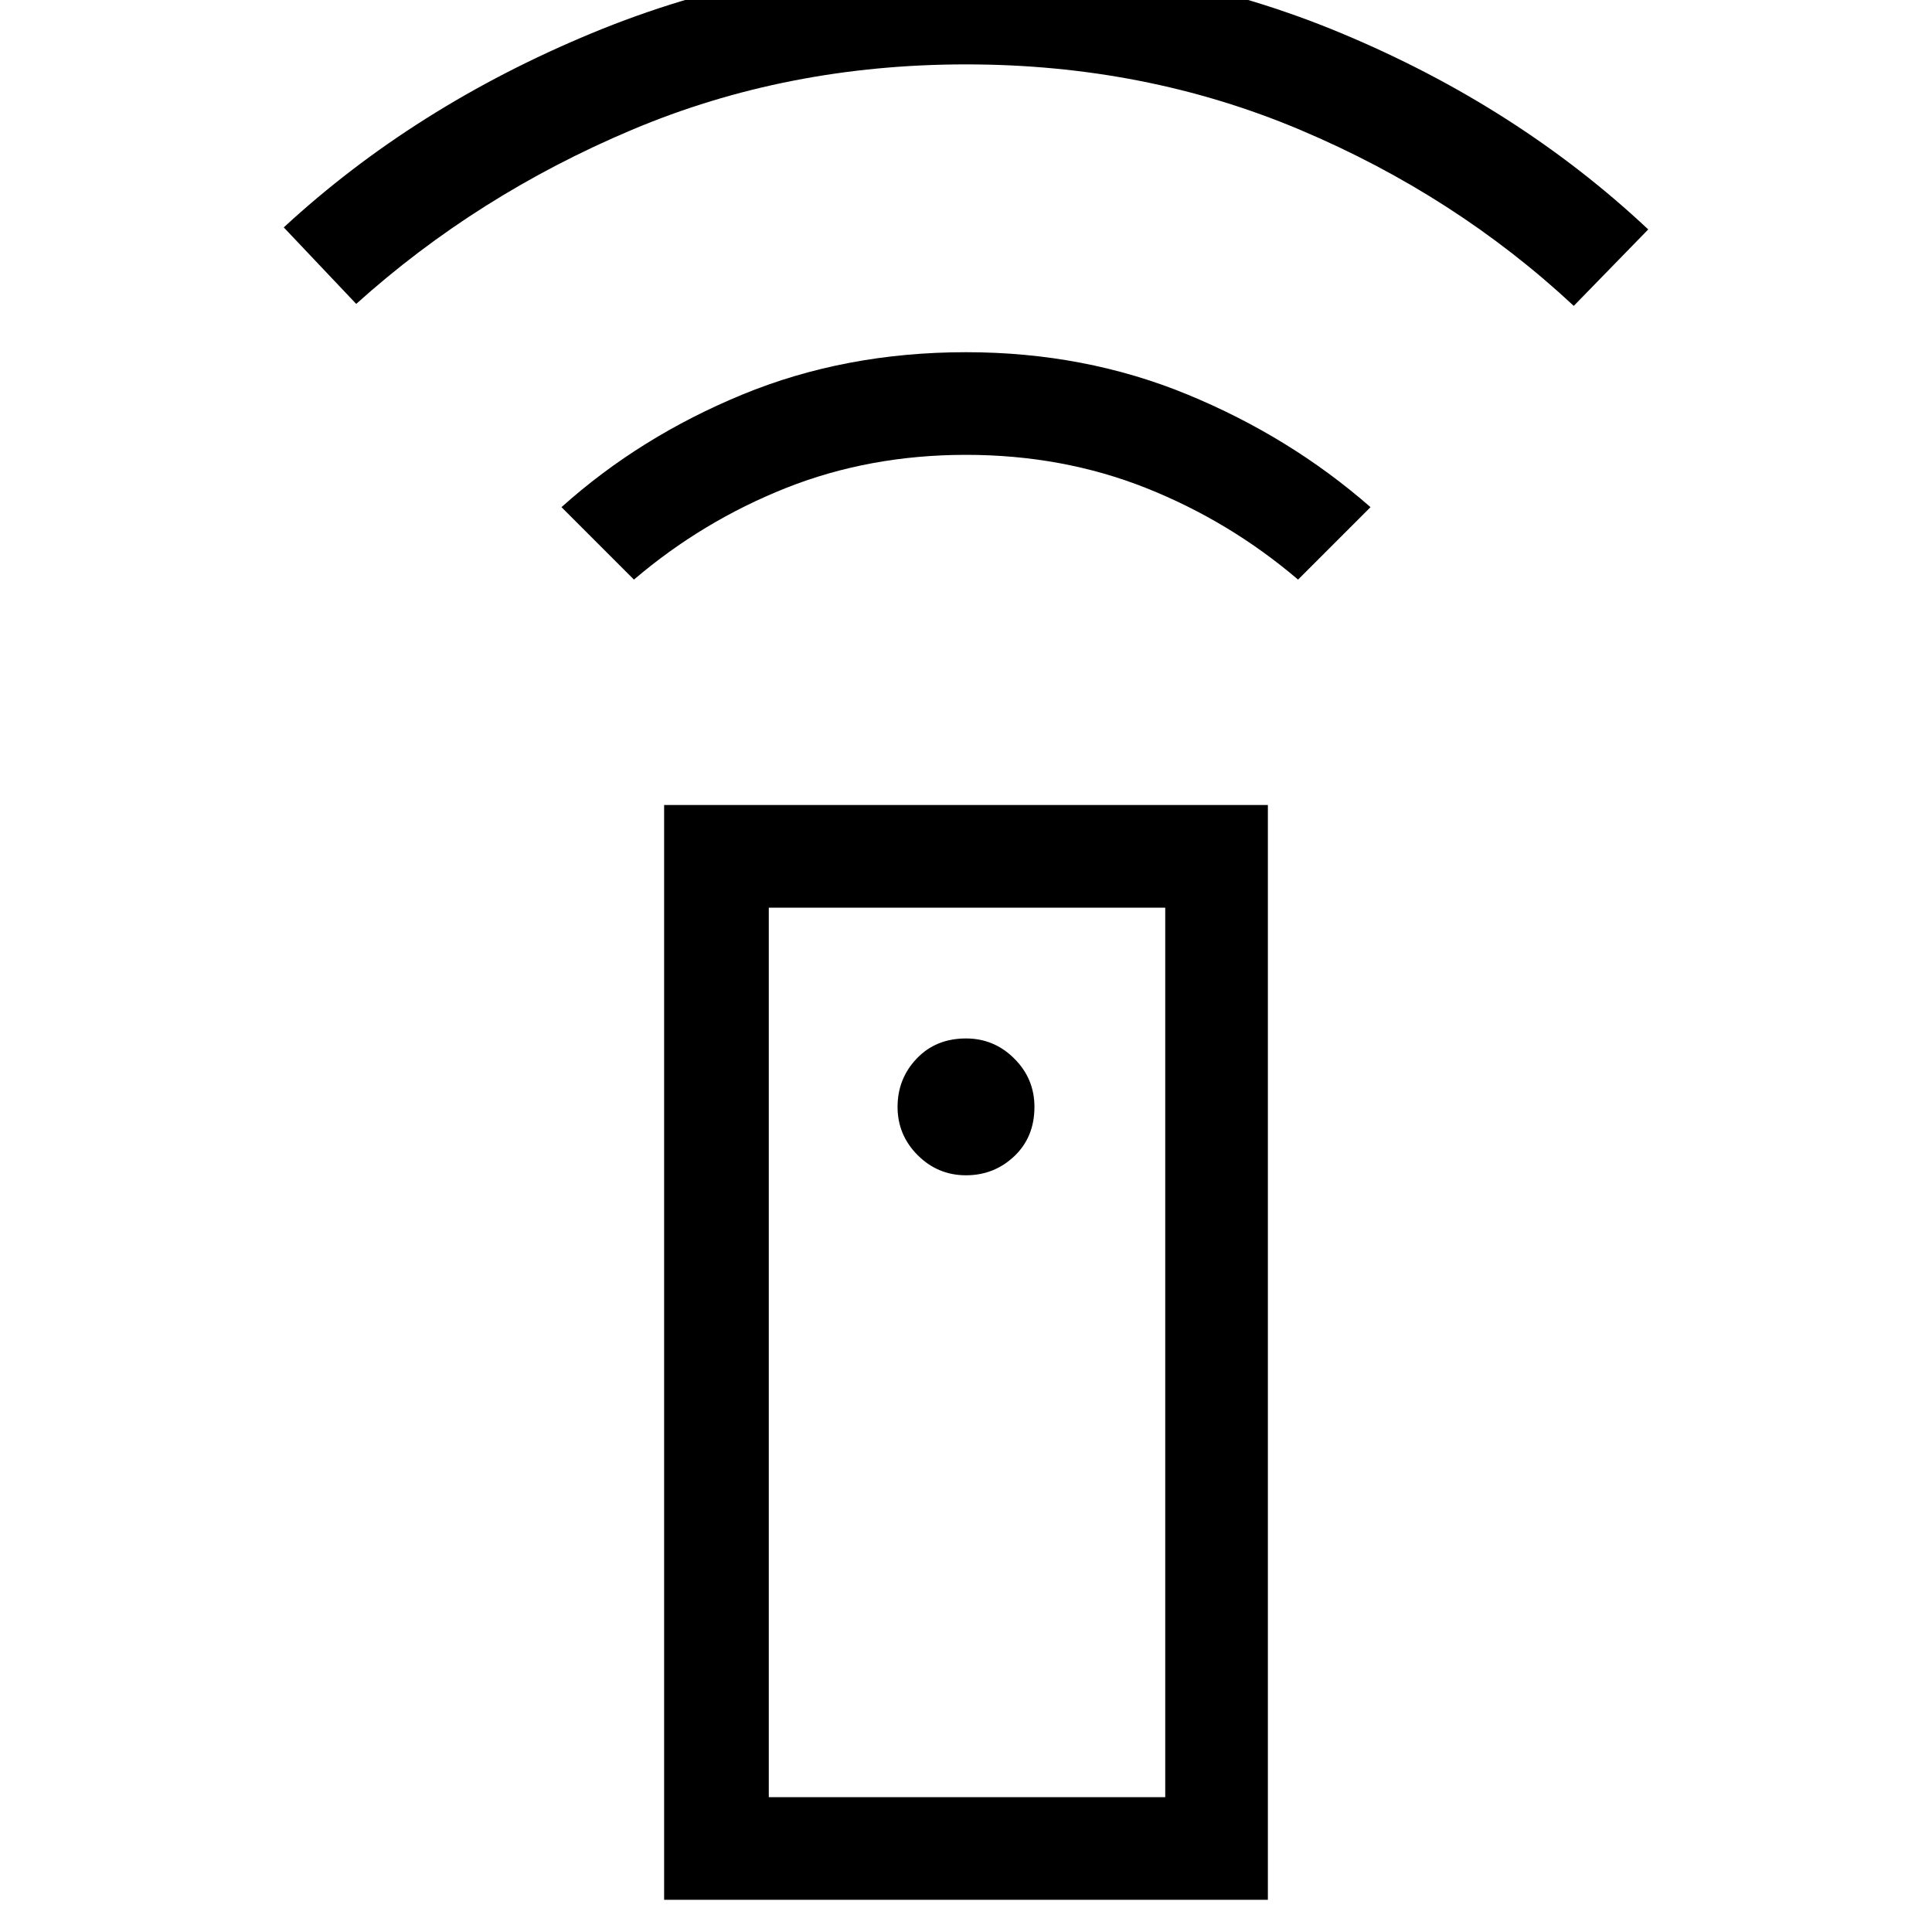 <svg xmlns="http://www.w3.org/2000/svg" height="40" width="40"><path d="M13.75 39.333V16.667h12.5v22.666Zm6.25-15q.583 0 1-.395.417-.396.417-1.021 0-.584-.417-1-.417-.417-1-.417-.625 0-1.021.417-.396.416-.396 1 0 .583.417 1 .417.416 1 .416ZM13.125 12l-1.5-1.5q1.625-1.458 3.75-2.333Q17.5 7.292 20 7.292q2.458 0 4.583.875t3.792 2.333l-1.5 1.5q-1.417-1.208-3.146-1.896Q22 9.417 20 9.417t-3.729.687q-1.729.688-3.146 1.896Zm-5.75-5.708-1.5-1.584q2.708-2.5 6.375-4.02Q15.917-.833 20-.833q4.125 0 7.771 1.521 3.646 1.52 6.354 4.062l-1.542 1.583q-2.458-2.291-5.666-3.645Q23.708 1.333 20 1.333q-3.708 0-6.917 1.355-3.208 1.354-5.708 3.604Zm8.542 30.916h8.208V18.792h-8.208Zm0 0h8.208Z"/></svg>